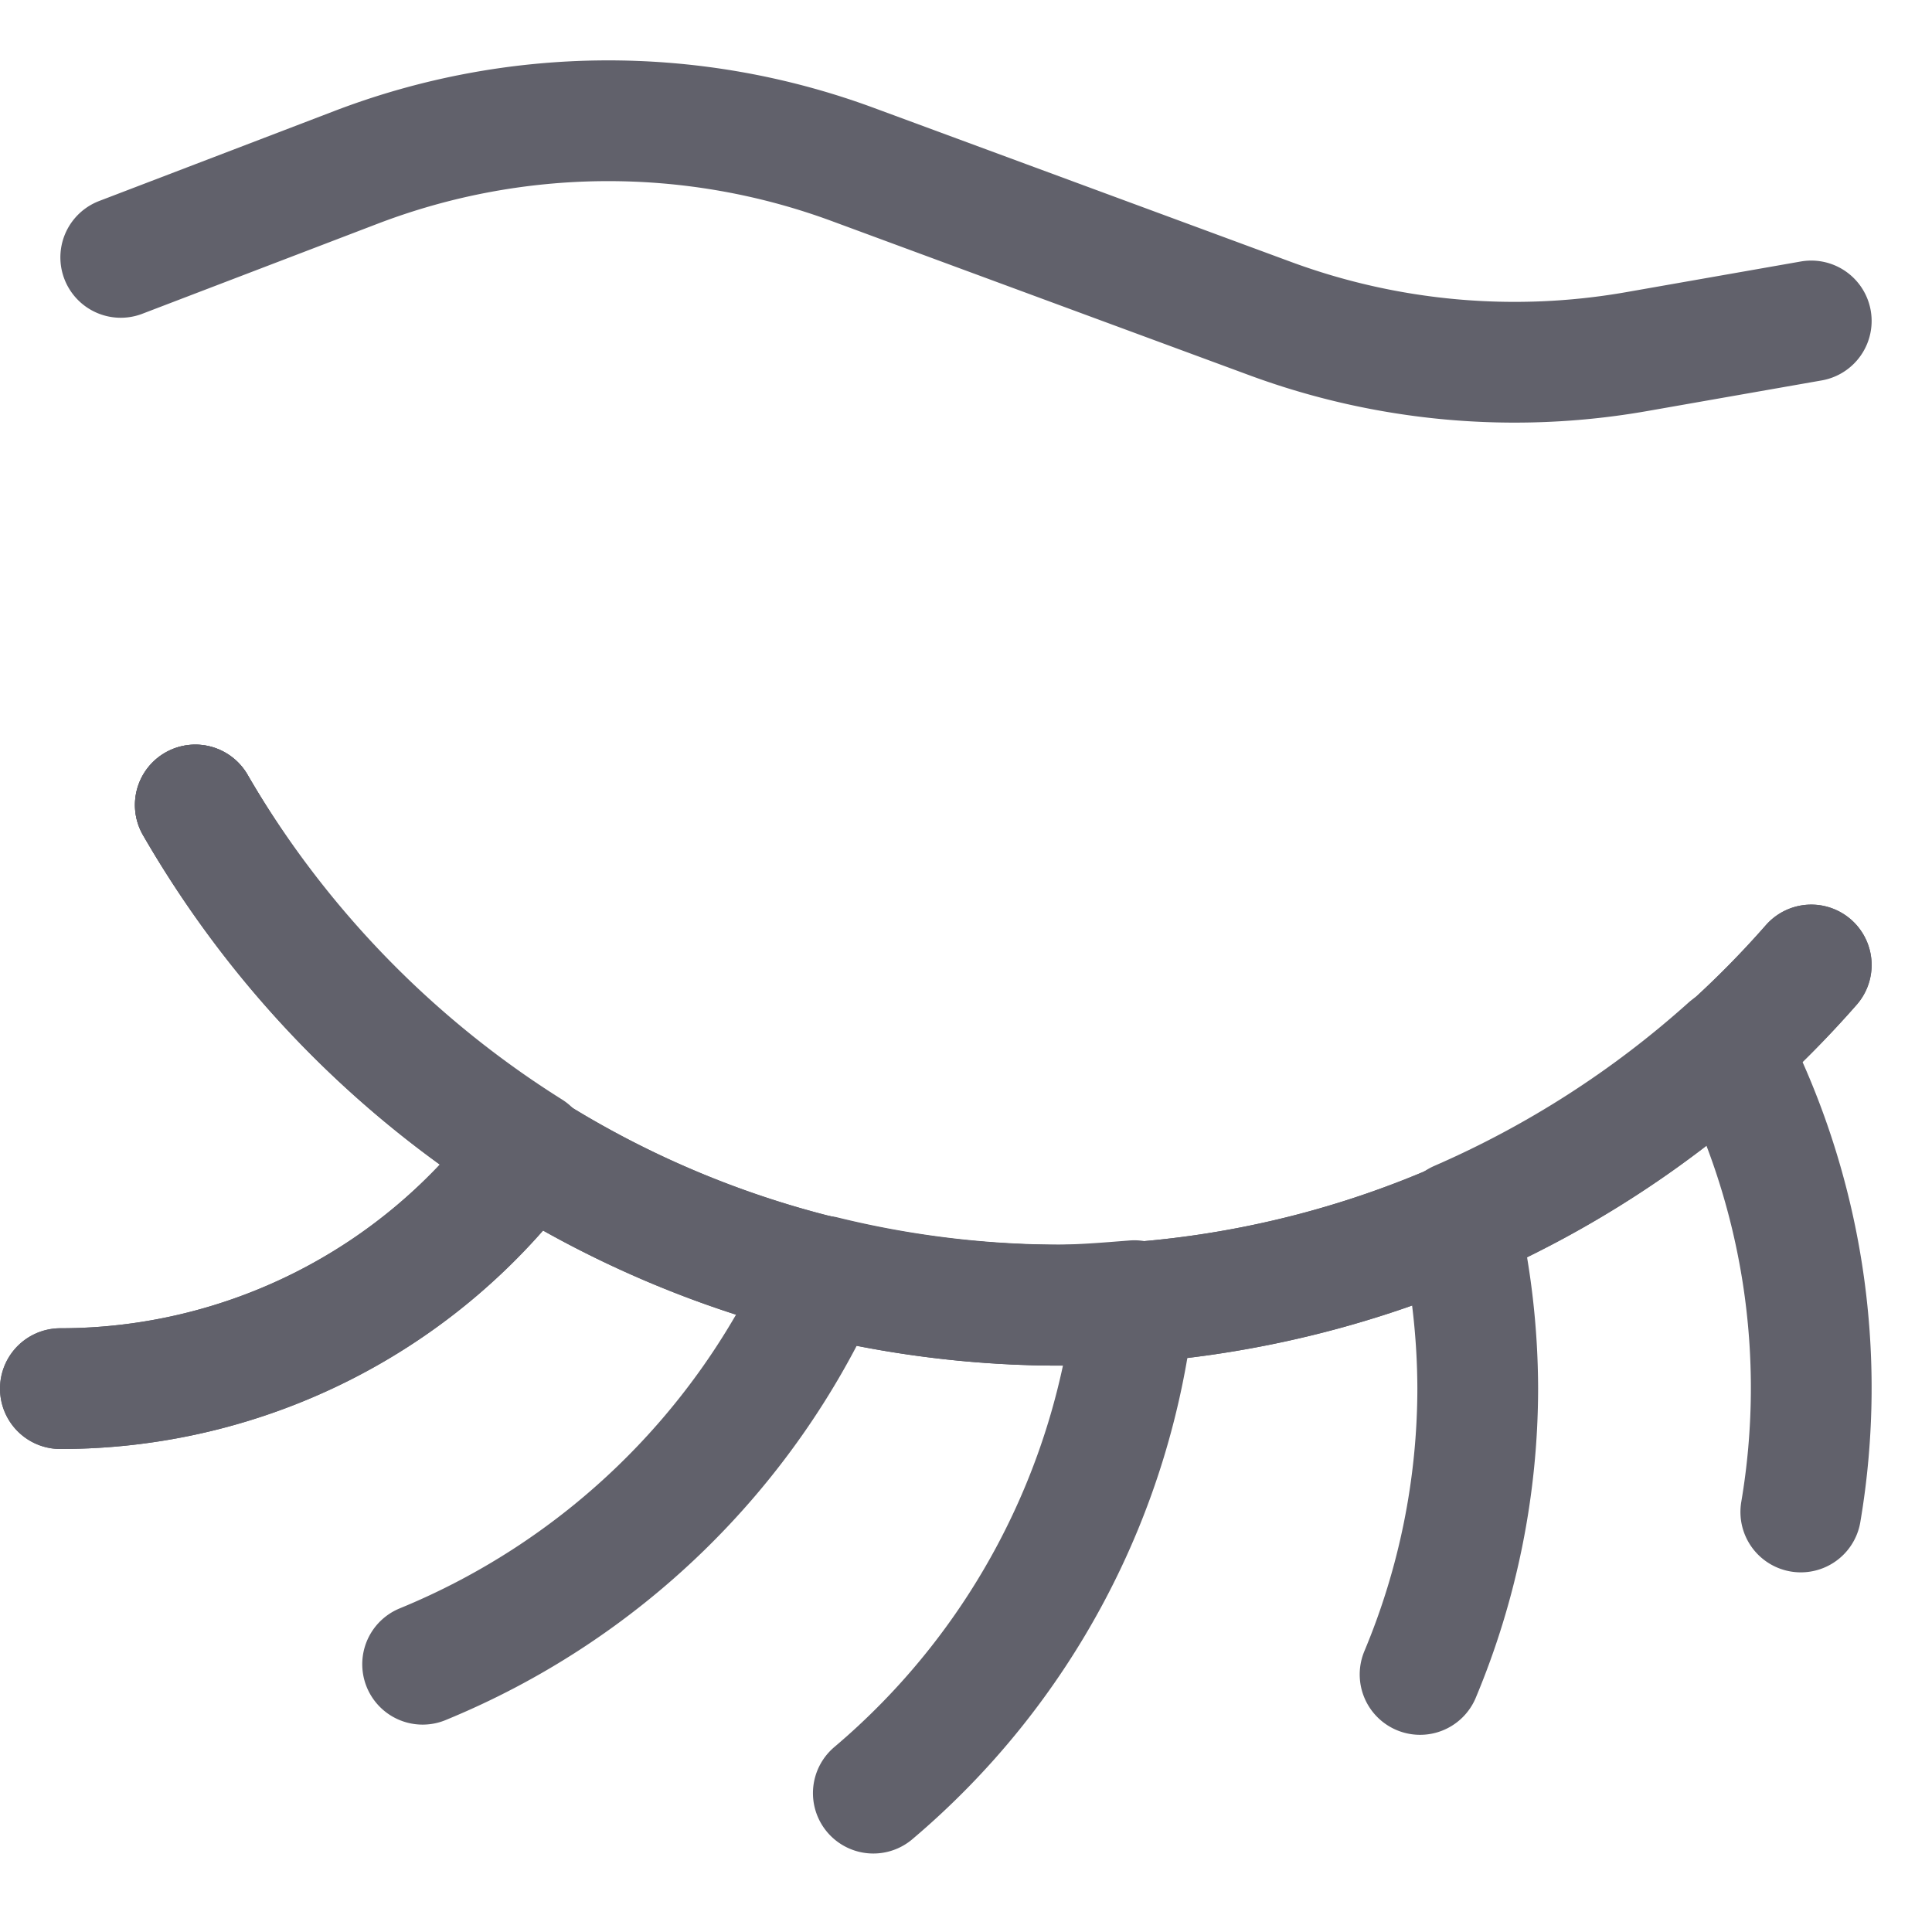 <svg xmlns="http://www.w3.org/2000/svg" height="32" width="32" viewBox="0 0 32 32"><title>eyeshadow 2</title><g stroke-linecap="round" fill="#61616b" stroke-linejoin="round" class="nc-icon-wrapper"><path d="M2,4.263,5.889,2.775a11.691,11.691,0,0,1,8.238-.05l6.907,2.55a11.689,11.689,0,0,0,6.073.549L30,5.316" fill="none" stroke="#61616b" stroke-width="2" data-color="color-2"></path><path d="M8.768,19.069A9.642,9.642,0,0,1,1,23" fill="none" stroke="#61616b" stroke-width="2"></path><path d="M1,23a9.643,9.643,0,0,0,7.777-3.942,16.684,16.684,0,0,1-5.542-5.725" fill="none" stroke="#61616b" stroke-width="2"></path><path d="M3.235,13.333A16.535,16.535,0,0,0,30,15.983" fill="none" stroke="#61616b" stroke-width="2"></path><path d="M3.235,13.333A16.535,16.535,0,0,0,30,15.983" fill="none" stroke="#61616b" stroke-width="2"></path><path d="M14.465,29.7a12.4,12.4,0,0,0,4.324-8.157c-.435.034-.868.072-1.311.072a16.52,16.52,0,0,1-3.839-.478A12.456,12.456,0,0,1,7,27.565" fill="none" stroke="#61616b" stroke-width="2"></path><path d="M29.827,25.043a12.3,12.3,0,0,0-1.194-7.691,16.649,16.649,0,0,1-4.478,2.876A12.418,12.418,0,0,1,24.476,23a12.293,12.293,0,0,1-.955,4.734" fill="none" stroke="#61616b" stroke-width="2"></path></g></svg>
